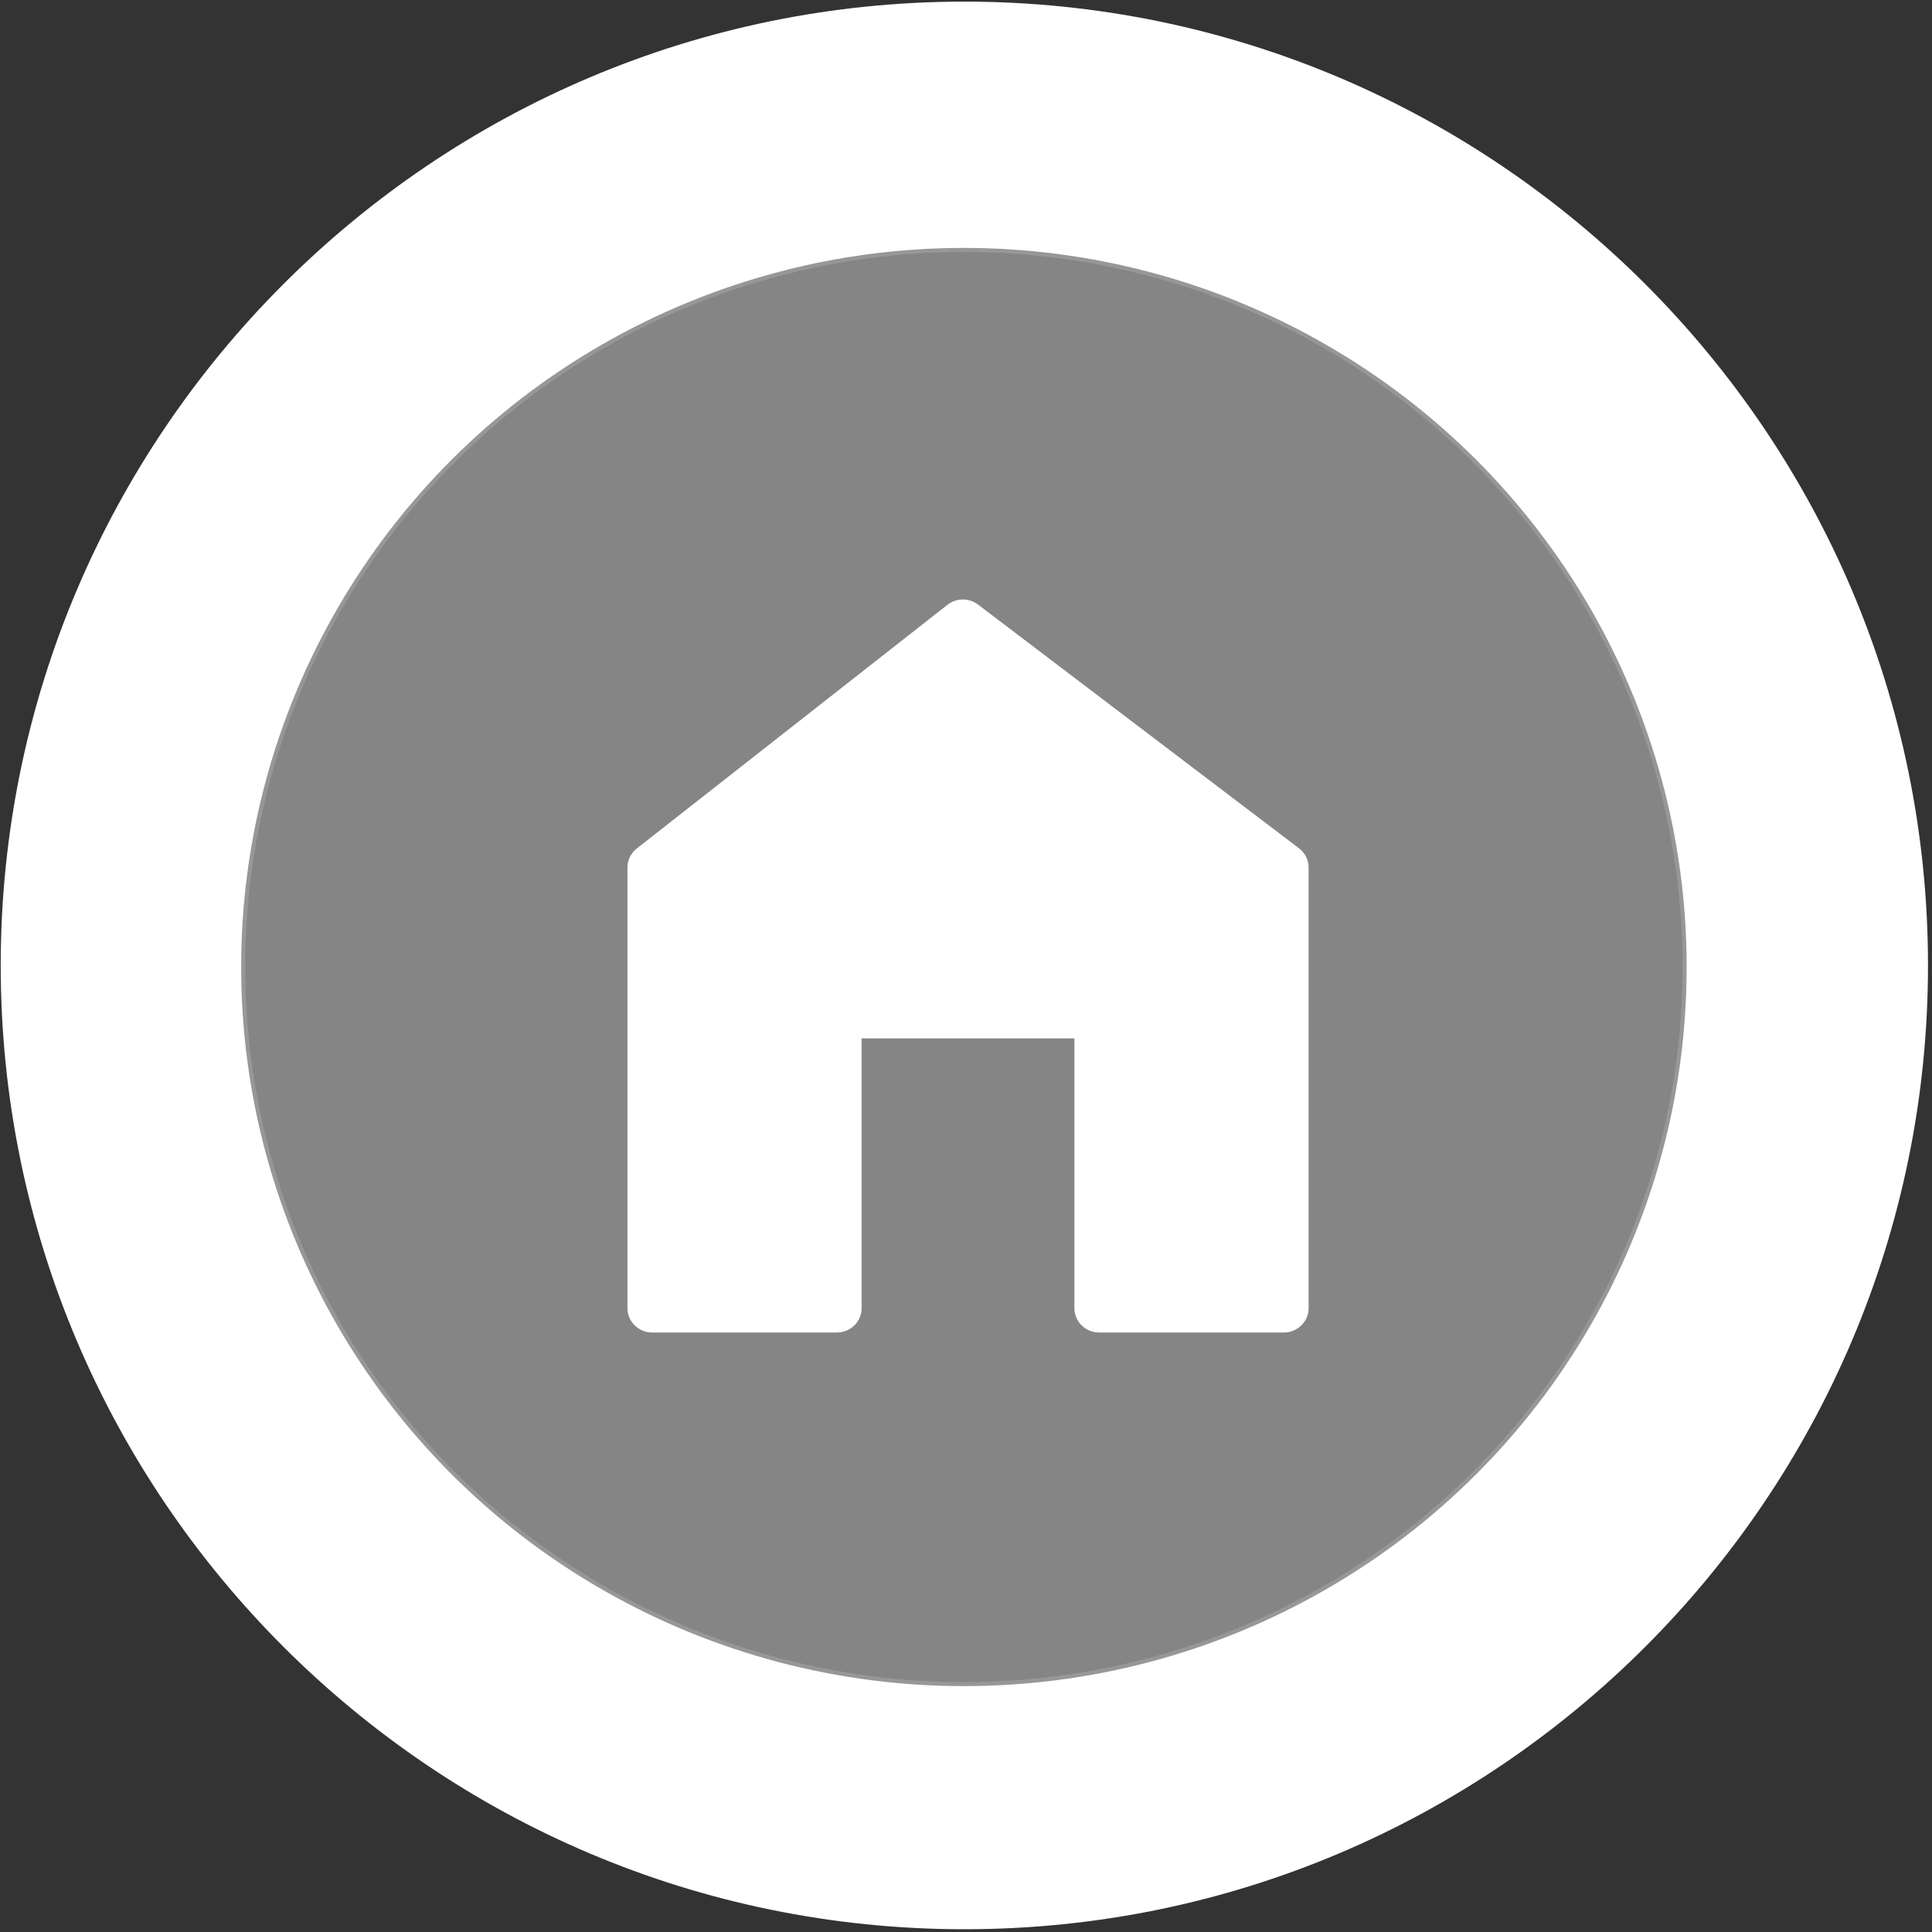 <?xml version="1.0" encoding="UTF-8"?>
<svg width="35px" height="35px" viewBox="0 0 475 475" version="1.1" xmlns="http://www.w3.org/2000/svg" xmlns:xlink="http://www.w3.org/1999/xlink">
    <rect x="0" y="0" width="475" height="475" fill="#333333" stroke="none"/>
    <!-- Generator: Sketch 48.1 (47250) - http://www.bohemiancoding.com/sketch -->
    <title>中转站管理LEFT</title>
    <desc>Created with Sketch.</desc>
    <defs></defs>
    <g id="圆图标" stroke="none" stroke-width="1" fill="none" fill-rule="evenodd">
        <g id="中转站管理" fill="#FFFFFF">
            <g id="垃圾桶">
                <g id="Group">
                    <path d="M237.097,474.323 C106.459,474.323 0.177,368.024 0.177,237.369 C0.177,106.703 106.459,0.399 237.097,0.399 C367.733,0.399 474.015,106.703 474.015,237.369 C474.015,368.026 367.733,474.323 237.097,474.323 Z M236.984,414.05 C334.845,414.05 414.176,335.118 414.176,237.75 C414.176,140.383 334.845,61.451 236.984,61.451 C139.124,61.451 59.793,140.383 59.793,237.75 C59.793,335.118 139.124,414.05 236.984,414.05 Z" id="Combined-Shape" fill-rule="nonzero"></path>
                    <ellipse id="Oval-path" stroke="#979797" fill-opacity="0.4" cx="236.984" cy="237.75" rx="177.192" ry="176.299"></ellipse>
                </g>
            </g>
            <g id="fi-home" transform="translate(154, 147)">
                <g id="Layer_1">
                    <path d="M165.369,61.564 L86.46,1.639 C84.238,-0.045 81.125,-0.024 78.932,1.698 L2.546,61.621 C1.108,62.75 0.265,64.467 0.265,66.279 L0.265,174.641 C0.265,177.94 2.988,180.607 6.349,180.607 L51.756,180.607 C55.112,180.607 57.839,177.937 57.839,174.641 L57.839,108.293 L110.151,108.293 L110.151,174.641 C110.151,177.94 112.878,180.607 116.234,180.607 L161.649,180.607 C165.005,180.607 167.732,177.937 167.732,174.641 L167.732,66.279 C167.735,64.434 166.86,62.693 165.369,61.564 L165.369,61.564 Z" id="Shape"></path>
                </g>
            </g>
        </g>
    </g>
</svg>